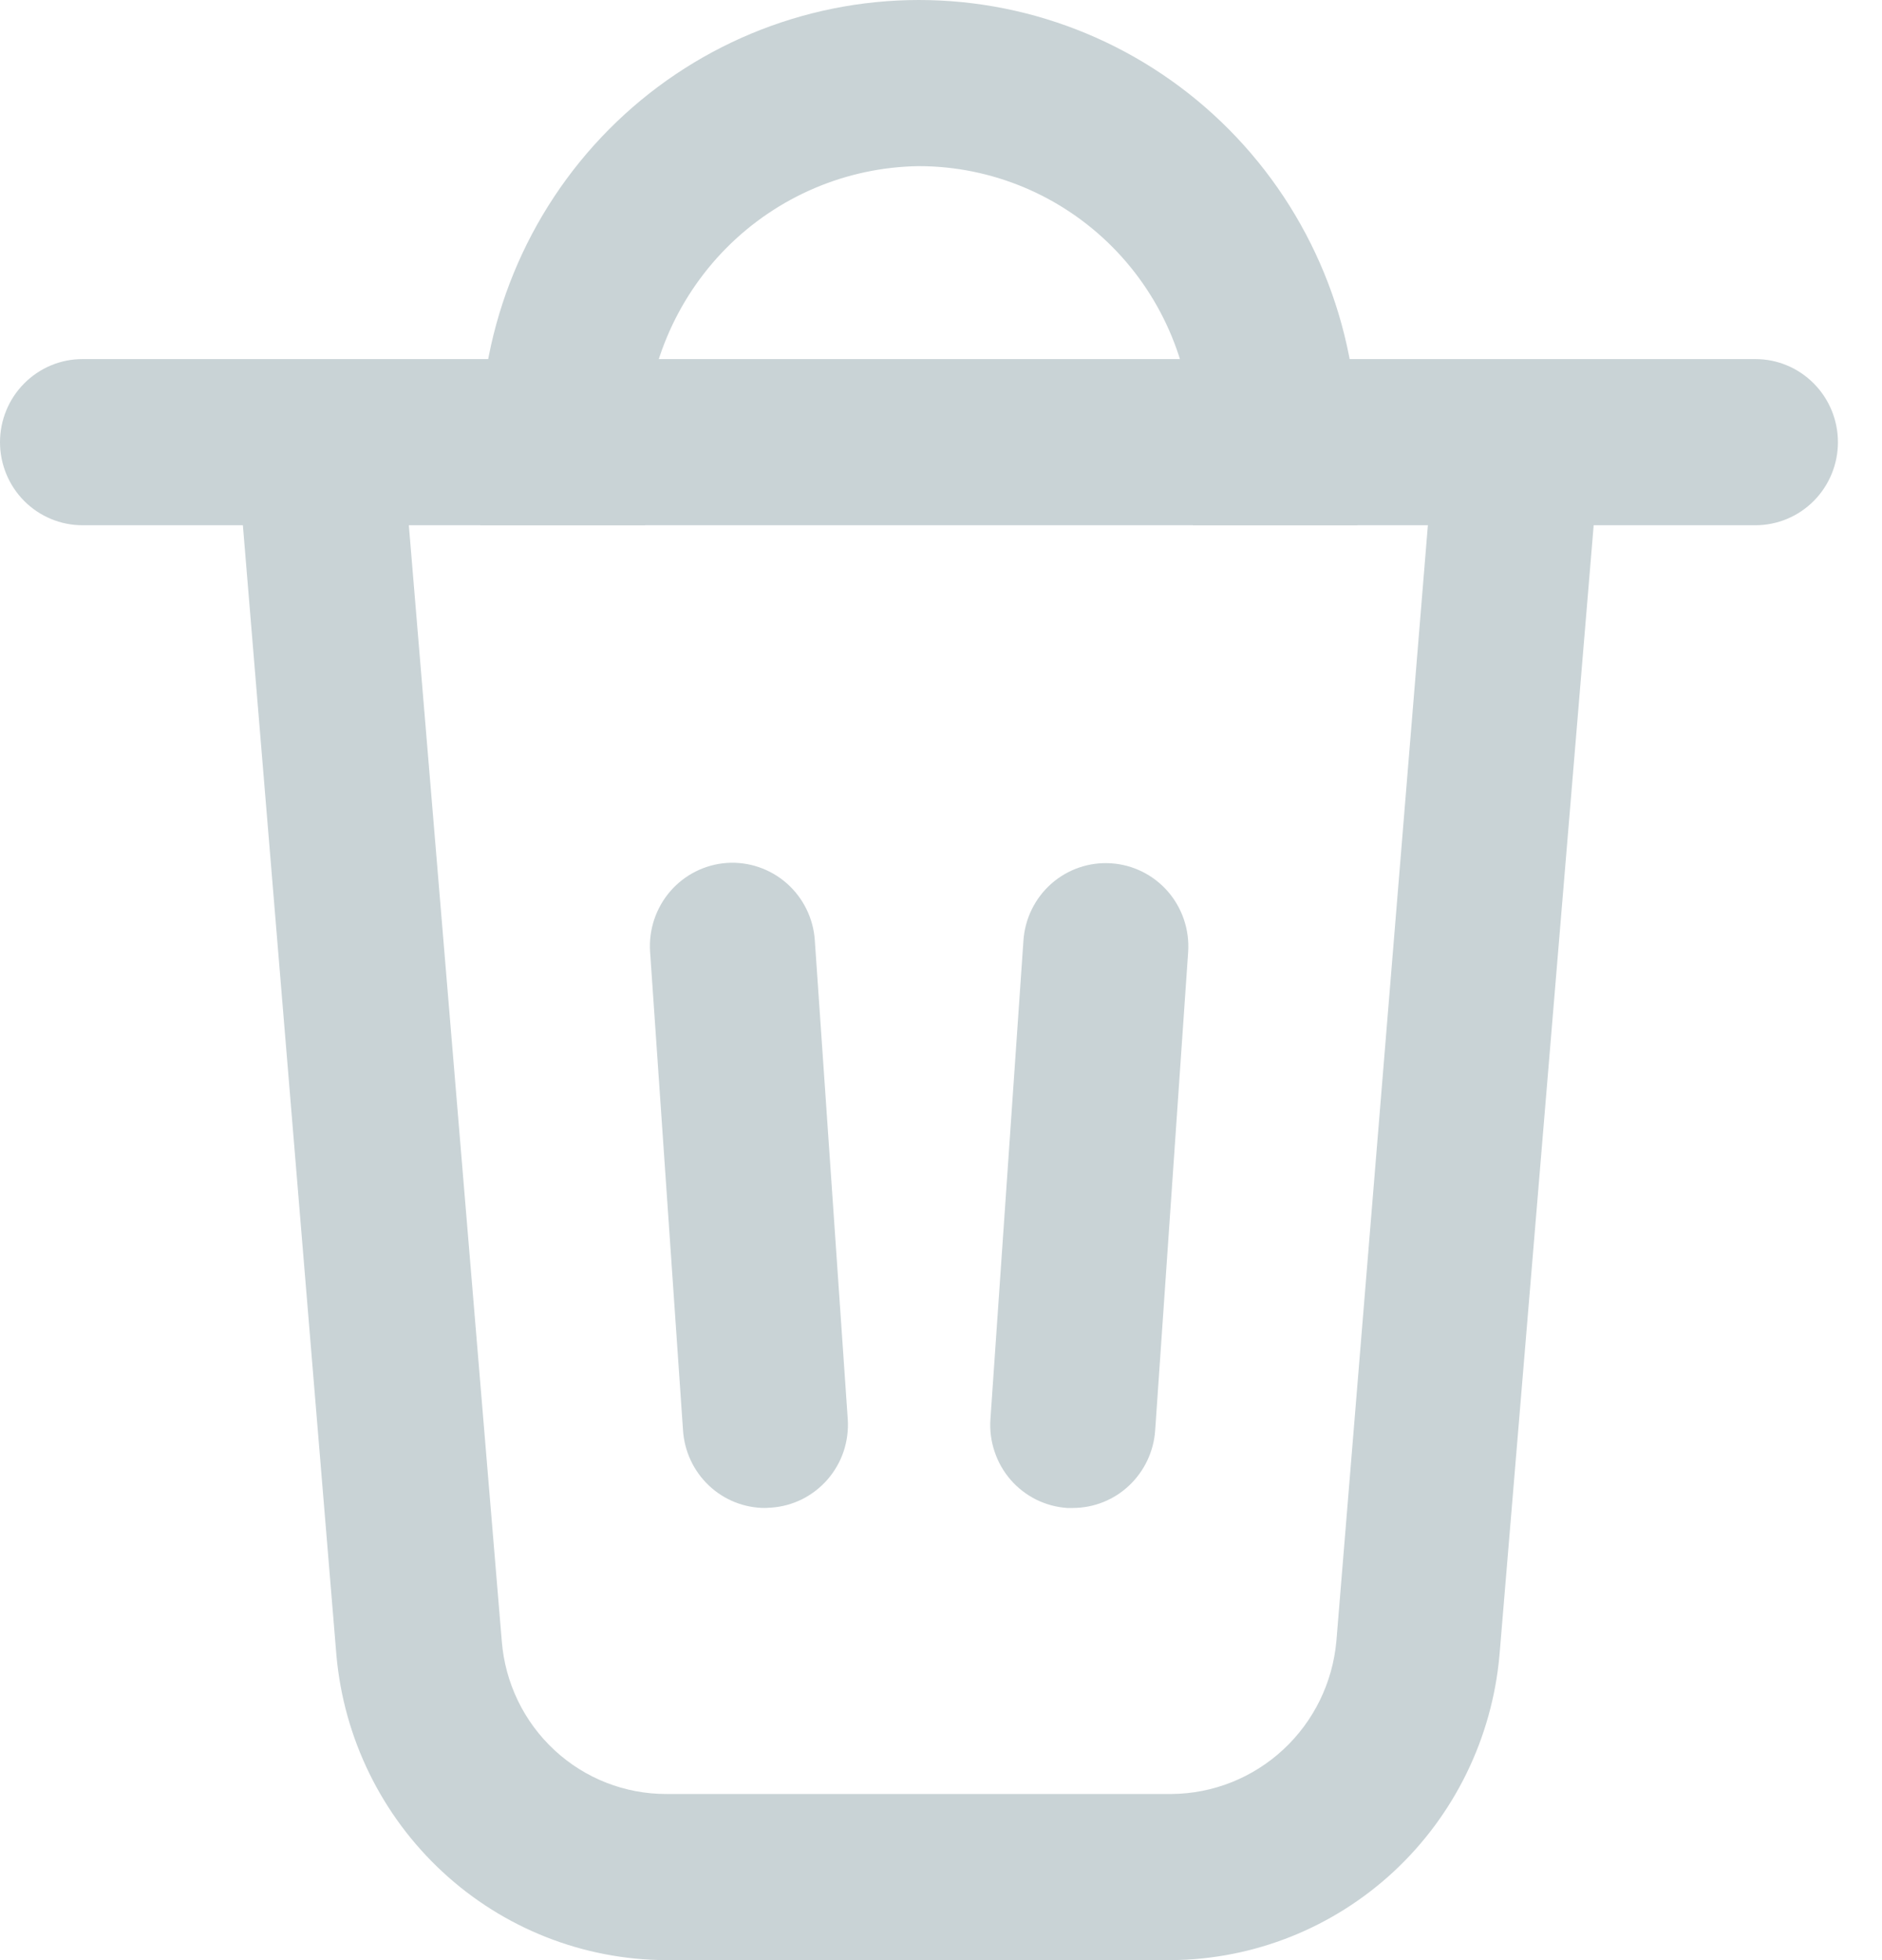 <svg width="24" height="25" viewBox="0 0 24 25" fill="none" xmlns="http://www.w3.org/2000/svg">
<path d="M14.941 25H8.492C7.437 24.996 6.421 24.595 5.644 23.875C4.867 23.156 4.384 22.17 4.29 21.11L3.017 5.729L5.118 5.551L6.399 20.932C6.441 21.464 6.681 21.961 7.071 22.322C7.46 22.683 7.971 22.883 8.5 22.881H14.941C15.469 22.877 15.976 22.675 16.364 22.315C16.753 21.955 16.994 21.462 17.042 20.932L18.303 5.551L20.404 5.729L19.122 21.11C19.028 22.166 18.548 23.149 17.776 23.868C17.003 24.587 15.993 24.991 14.941 25Z" fill="#C9D3D6"/>
<path d="M22.387 6.699H1.05C0.772 6.699 0.505 6.587 0.308 6.389C0.111 6.19 0 5.921 0 5.64C0 5.359 0.111 5.089 0.308 4.891C0.505 4.692 0.772 4.58 1.05 4.58H22.387C22.666 4.58 22.933 4.692 23.13 4.891C23.327 5.089 23.438 5.359 23.438 5.64C23.438 5.921 23.327 6.19 23.13 6.389C22.933 6.587 22.666 6.699 22.387 6.699Z" fill="#C9D3D6"/>
<path d="M17.311 6.699H15.21V5.64C15.209 4.706 14.841 3.811 14.187 3.151C13.532 2.491 12.645 2.12 11.719 2.119C10.796 2.131 9.915 2.506 9.263 3.163C8.611 3.821 8.239 4.71 8.227 5.64V6.699H6.126V5.64C6.126 4.144 6.715 2.71 7.764 1.652C8.813 0.594 10.236 0 11.719 0C13.202 0 14.624 0.594 15.673 1.652C16.722 2.71 17.311 4.144 17.311 5.64V6.699Z" fill="#C9D3D6"/>
<path d="M13.681 19.233H13.609C13.472 19.224 13.337 19.187 13.213 19.126C13.09 19.064 12.979 18.979 12.888 18.874C12.797 18.769 12.728 18.648 12.684 18.516C12.639 18.384 12.621 18.245 12.63 18.106L13.051 12C13.069 11.719 13.197 11.457 13.407 11.271C13.617 11.086 13.892 10.992 14.17 11.011C14.449 11.029 14.709 11.159 14.893 11.37C15.077 11.582 15.17 11.859 15.152 12.14L14.731 18.246C14.712 18.514 14.593 18.764 14.398 18.948C14.204 19.131 13.947 19.233 13.681 19.233Z" fill="#C9D3D6"/>
<path d="M9.756 19.233C9.49 19.233 9.233 19.13 9.039 18.946C8.845 18.762 8.727 18.51 8.71 18.241L8.29 12.136C8.272 11.855 8.365 11.578 8.549 11.366C8.733 11.154 8.993 11.025 9.271 11.006C9.55 10.988 9.824 11.082 10.034 11.267C10.244 11.453 10.373 11.715 10.391 11.996L10.811 18.102C10.82 18.241 10.802 18.38 10.758 18.512C10.714 18.643 10.644 18.765 10.553 18.87C10.462 18.974 10.352 19.06 10.228 19.122C10.104 19.183 9.97 19.22 9.832 19.229L9.756 19.233Z" fill="#C9D3D6"/>
</svg>
